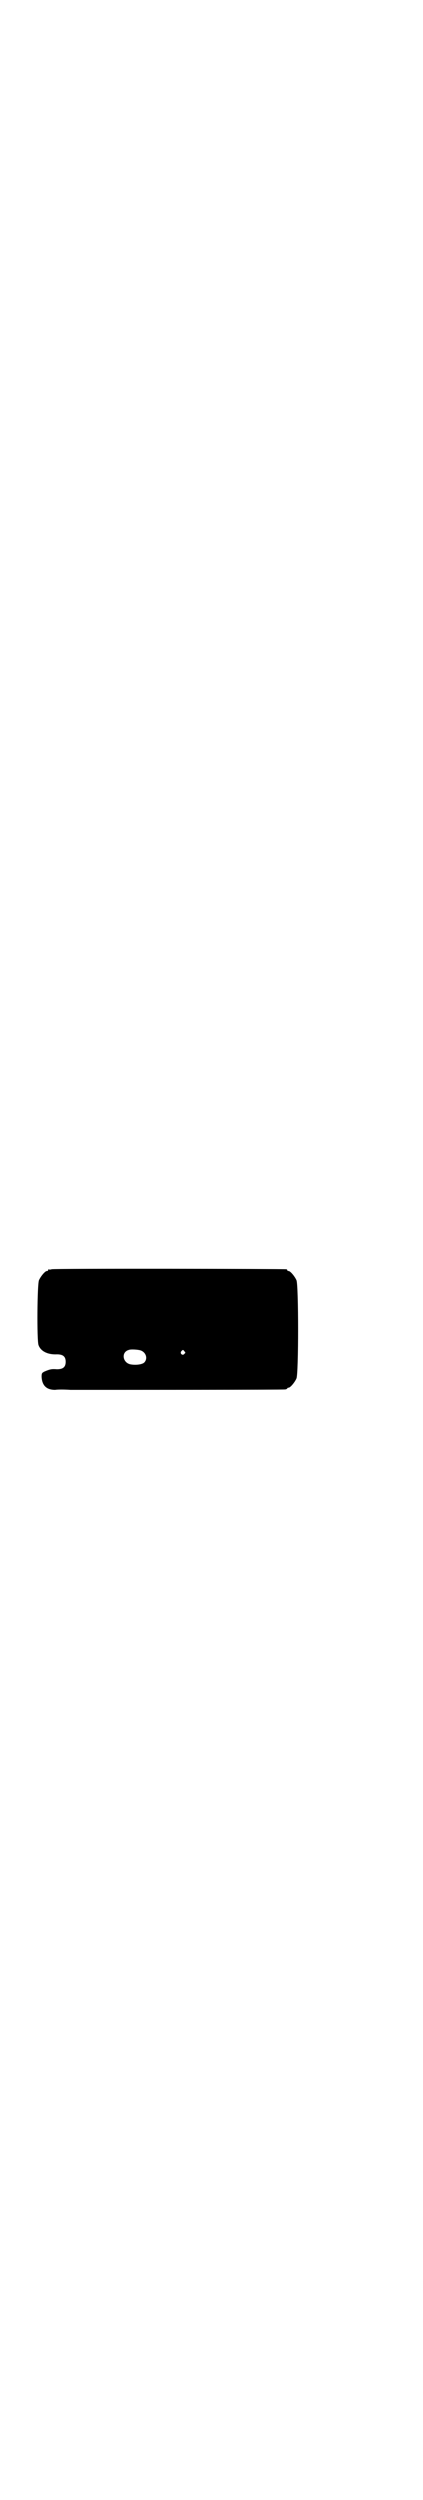 <?xml version="1.0" standalone="no"?>
<!DOCTYPE svg PUBLIC "-//W3C//DTD SVG 20010904//EN"
 "http://www.w3.org/TR/2001/REC-SVG-20010904/DTD/svg10.dtd">
<svg version="1.0" xmlns="http://www.w3.org/2000/svg"
 width="483pt" height="2850pt" viewBox="0 0 483 2850"
 preserveAspectRatio="xMidYMid meet">
<g transform="translate(0,2850) scale(0.5,-0.5)"
fill="#000000" stroke="none">
<path d="M118 2806 c-3 -1 -6 -1 -7 0 0 0 -1 0 -1 -2 0 -1 -1 -2 -3 -2 -4 0
-14 -12 -18 -21 -4 -9 -5 -138 -1 -148 5 -14 21 -22 42 -21 14 0 20 -5 20 -17
0 -12 -6 -17 -20 -17 -12 1 -16 0 -28 -5 -6 -3 -7 -4 -7 -12 1 -20 11 -30 31
-30 5 1 21 1 35 0 114 0 485 0 490 1 3 0 5 2 5 2 0 1 1 2 3 2 4 0 14 12 18 21
5 11 5 213 0 224 -4 9 -14 21 -18 21 -2 0 -3 1 -3 2 0 1 -1 2 -2 2 -6 1 -531
2 -536 0z m203 -185 c12 -4 17 -18 9 -27 -4 -5 -19 -7 -31 -5 -19 3 -23 28 -5
33 4 2 21 1 27 -1z m100 -2 c3 -3 3 -3 0 -6 -4 -5 -11 1 -7 6 4 4 4 4 7 0z"/>
</g>
</svg>

